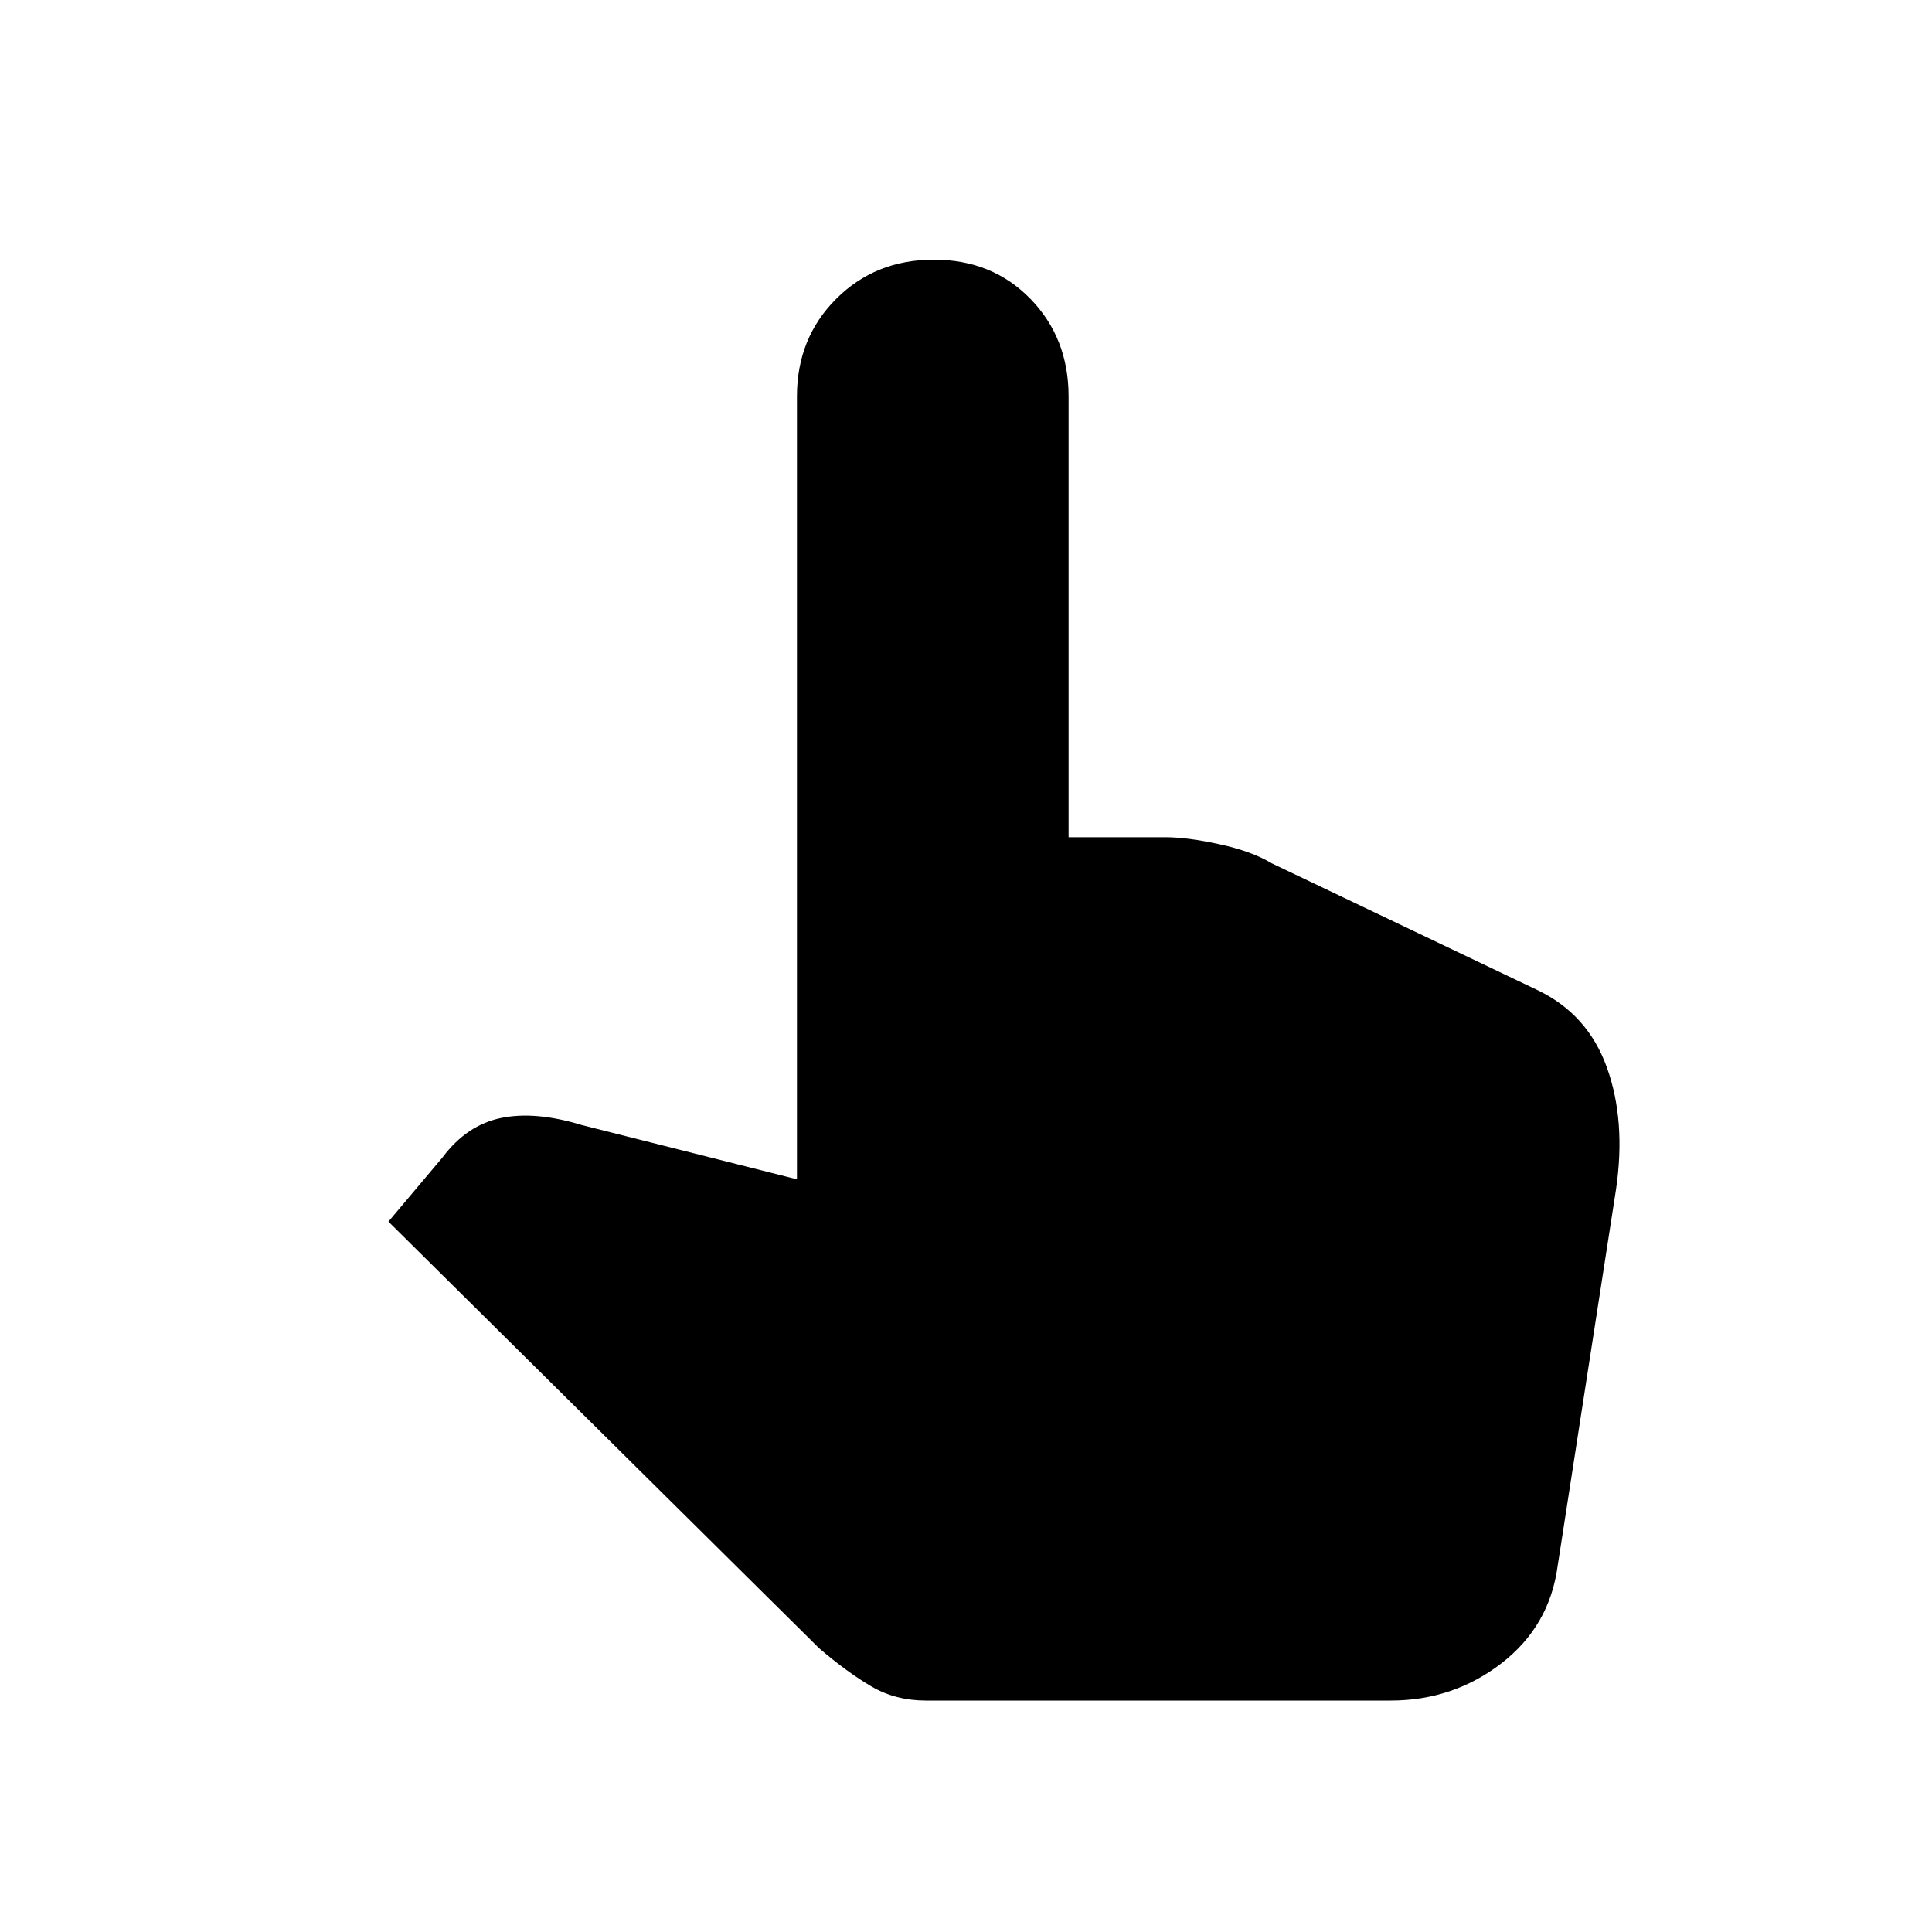 <svg xmlns="http://www.w3.org/2000/svg" height="20" width="20"><path d="M9.583 17.604q-.312 0-.562-.146-.25-.146-.542-.396l-4.458-4.416.562-.667q.25-.333.605-.406.354-.073.833.073l2.229.562V4.104q0-.604.406-1.01t1.011-.406q.604 0 1 .406.395.406.395 1.01v4.563h1q.23 0 .563.073.333.072.542.198l2.75 1.312q.521.25.718.802.198.552.094 1.26l-.604 3.896q-.083.625-.583 1.011-.5.385-1.146.385Z"/></svg>